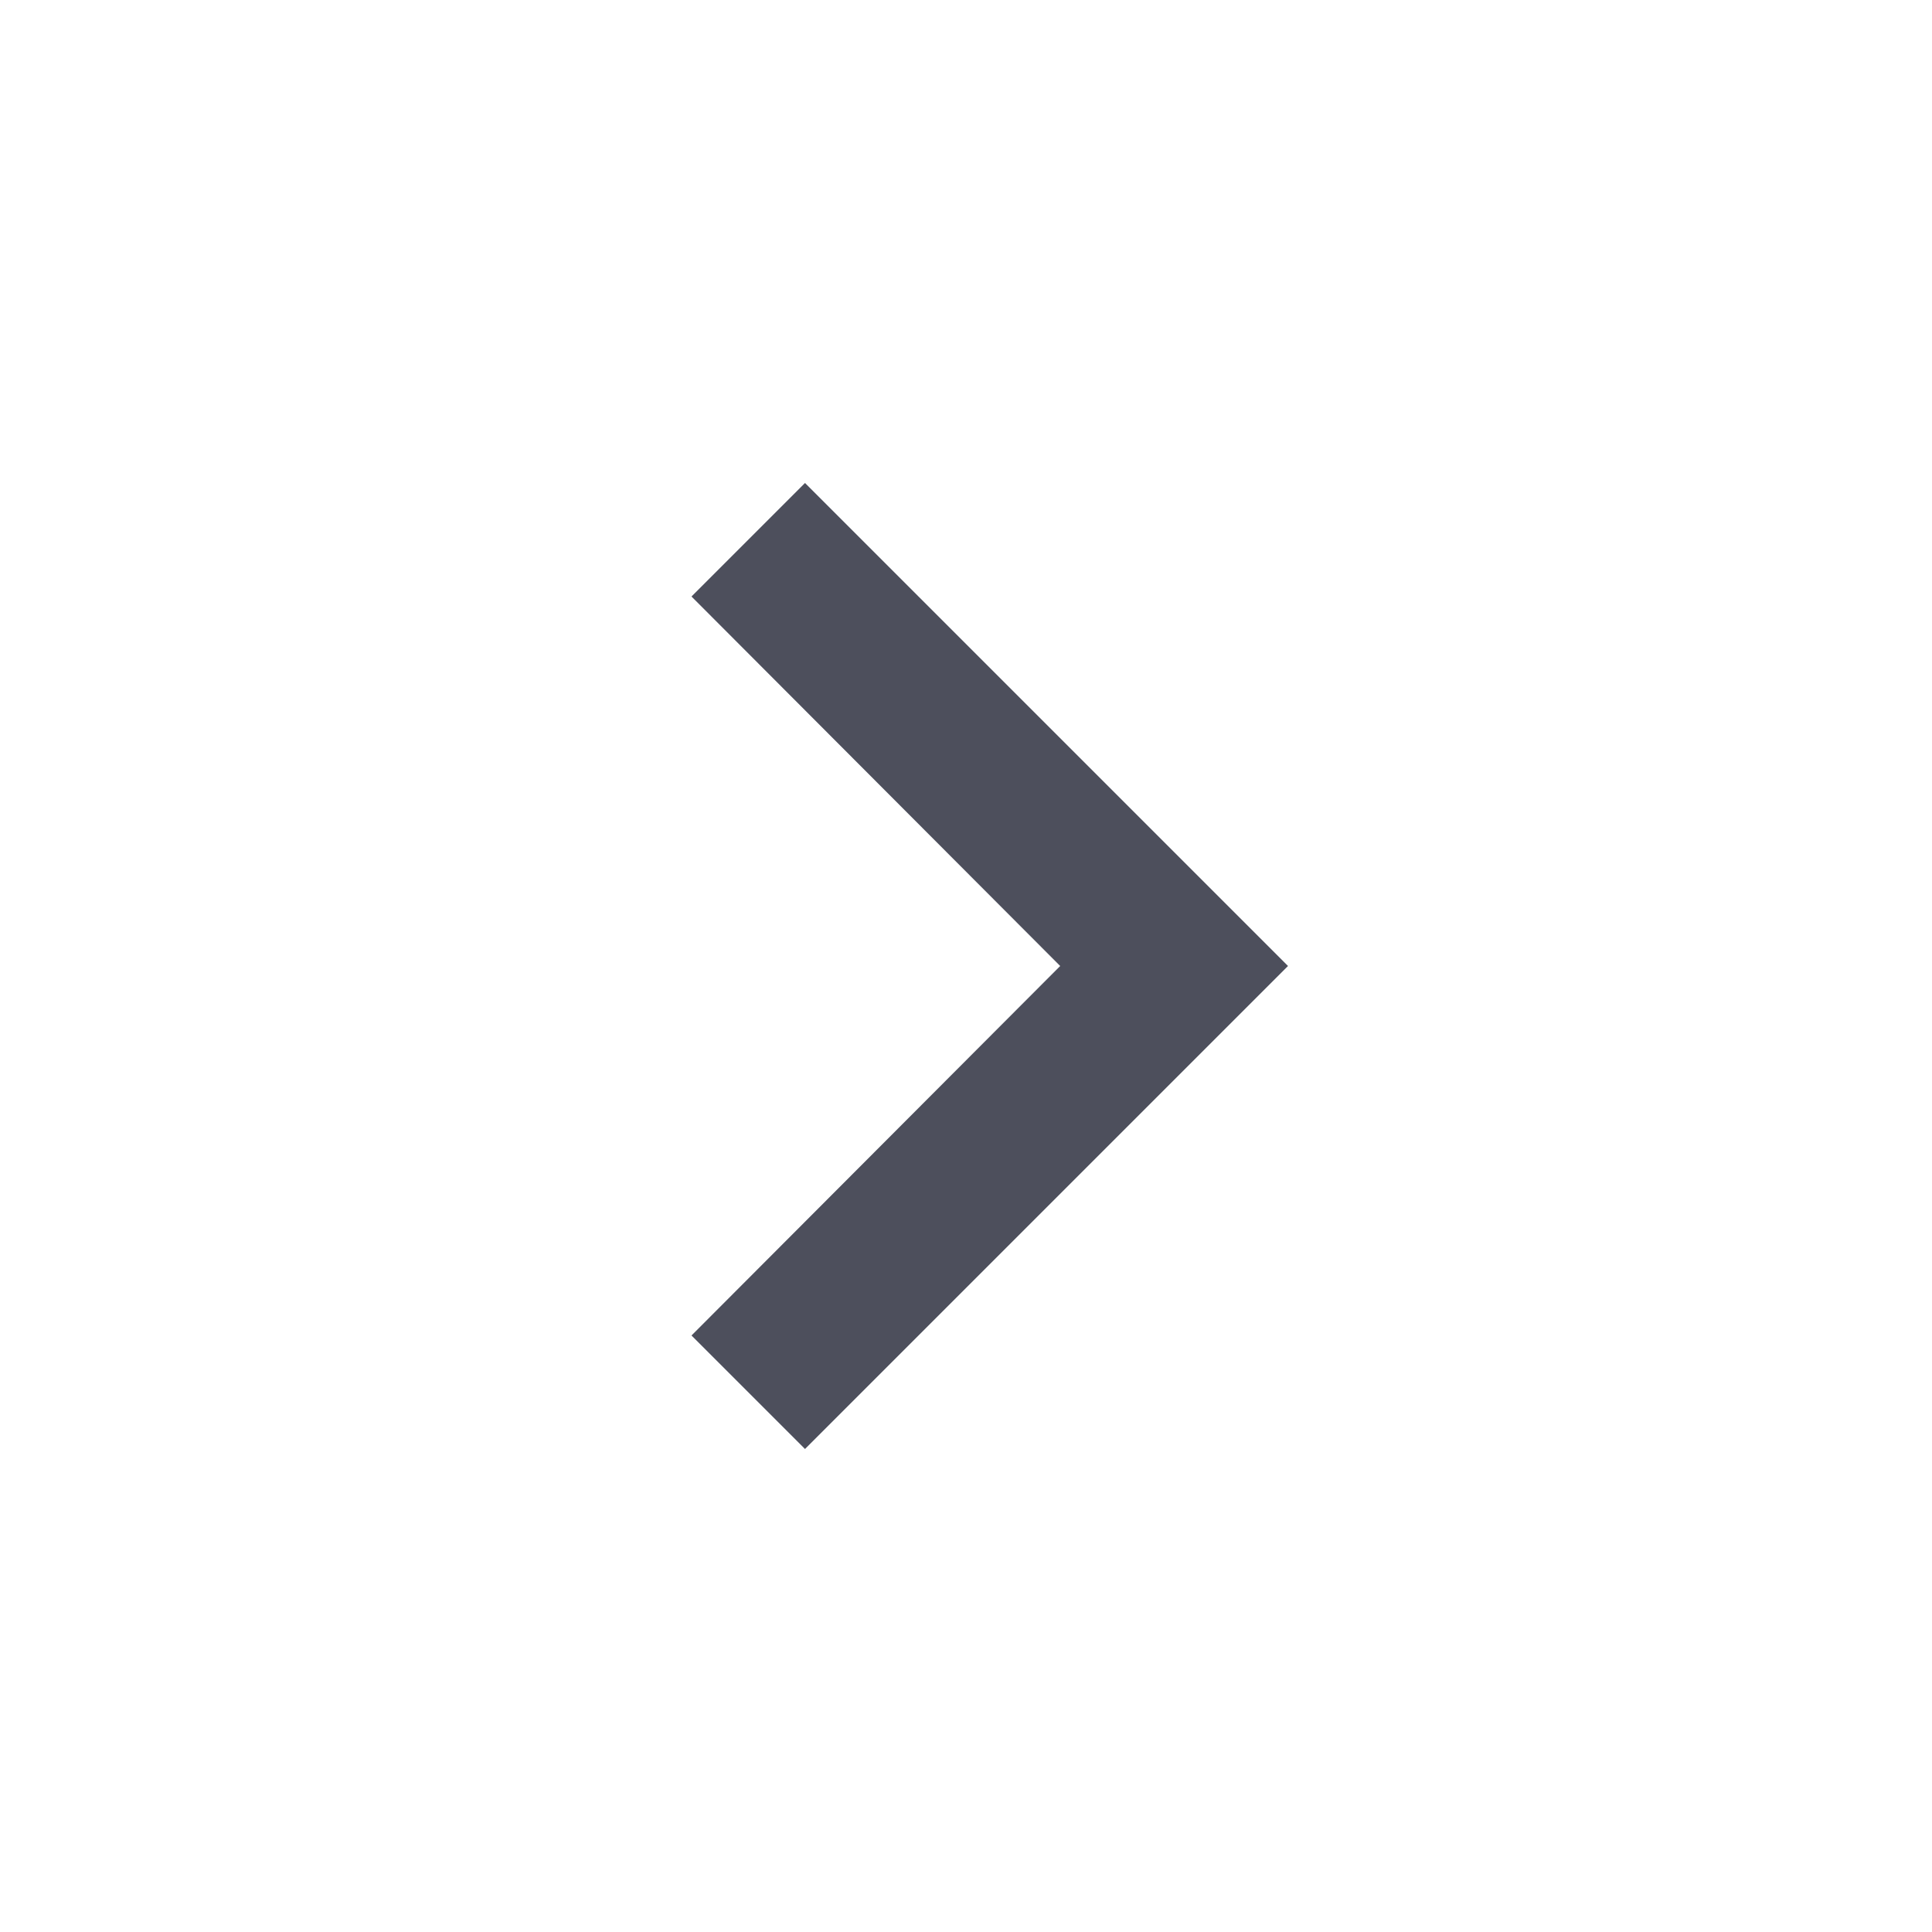 <svg id="baseline-chevron_right-24px" xmlns="http://www.w3.org/2000/svg" width="24" height="24" viewBox="0 0 24 24">
  <path id="Path_1996" data-name="Path 1996" d="M10,6,8.59,7.41,13.17,12,8.59,16.59,10,18l6-6Z" fill="#4d4f5c"/>
  <path id="Path_1997" data-name="Path 1997" d="M0,0H24V24H0Z" fill="none"/>
</svg>
